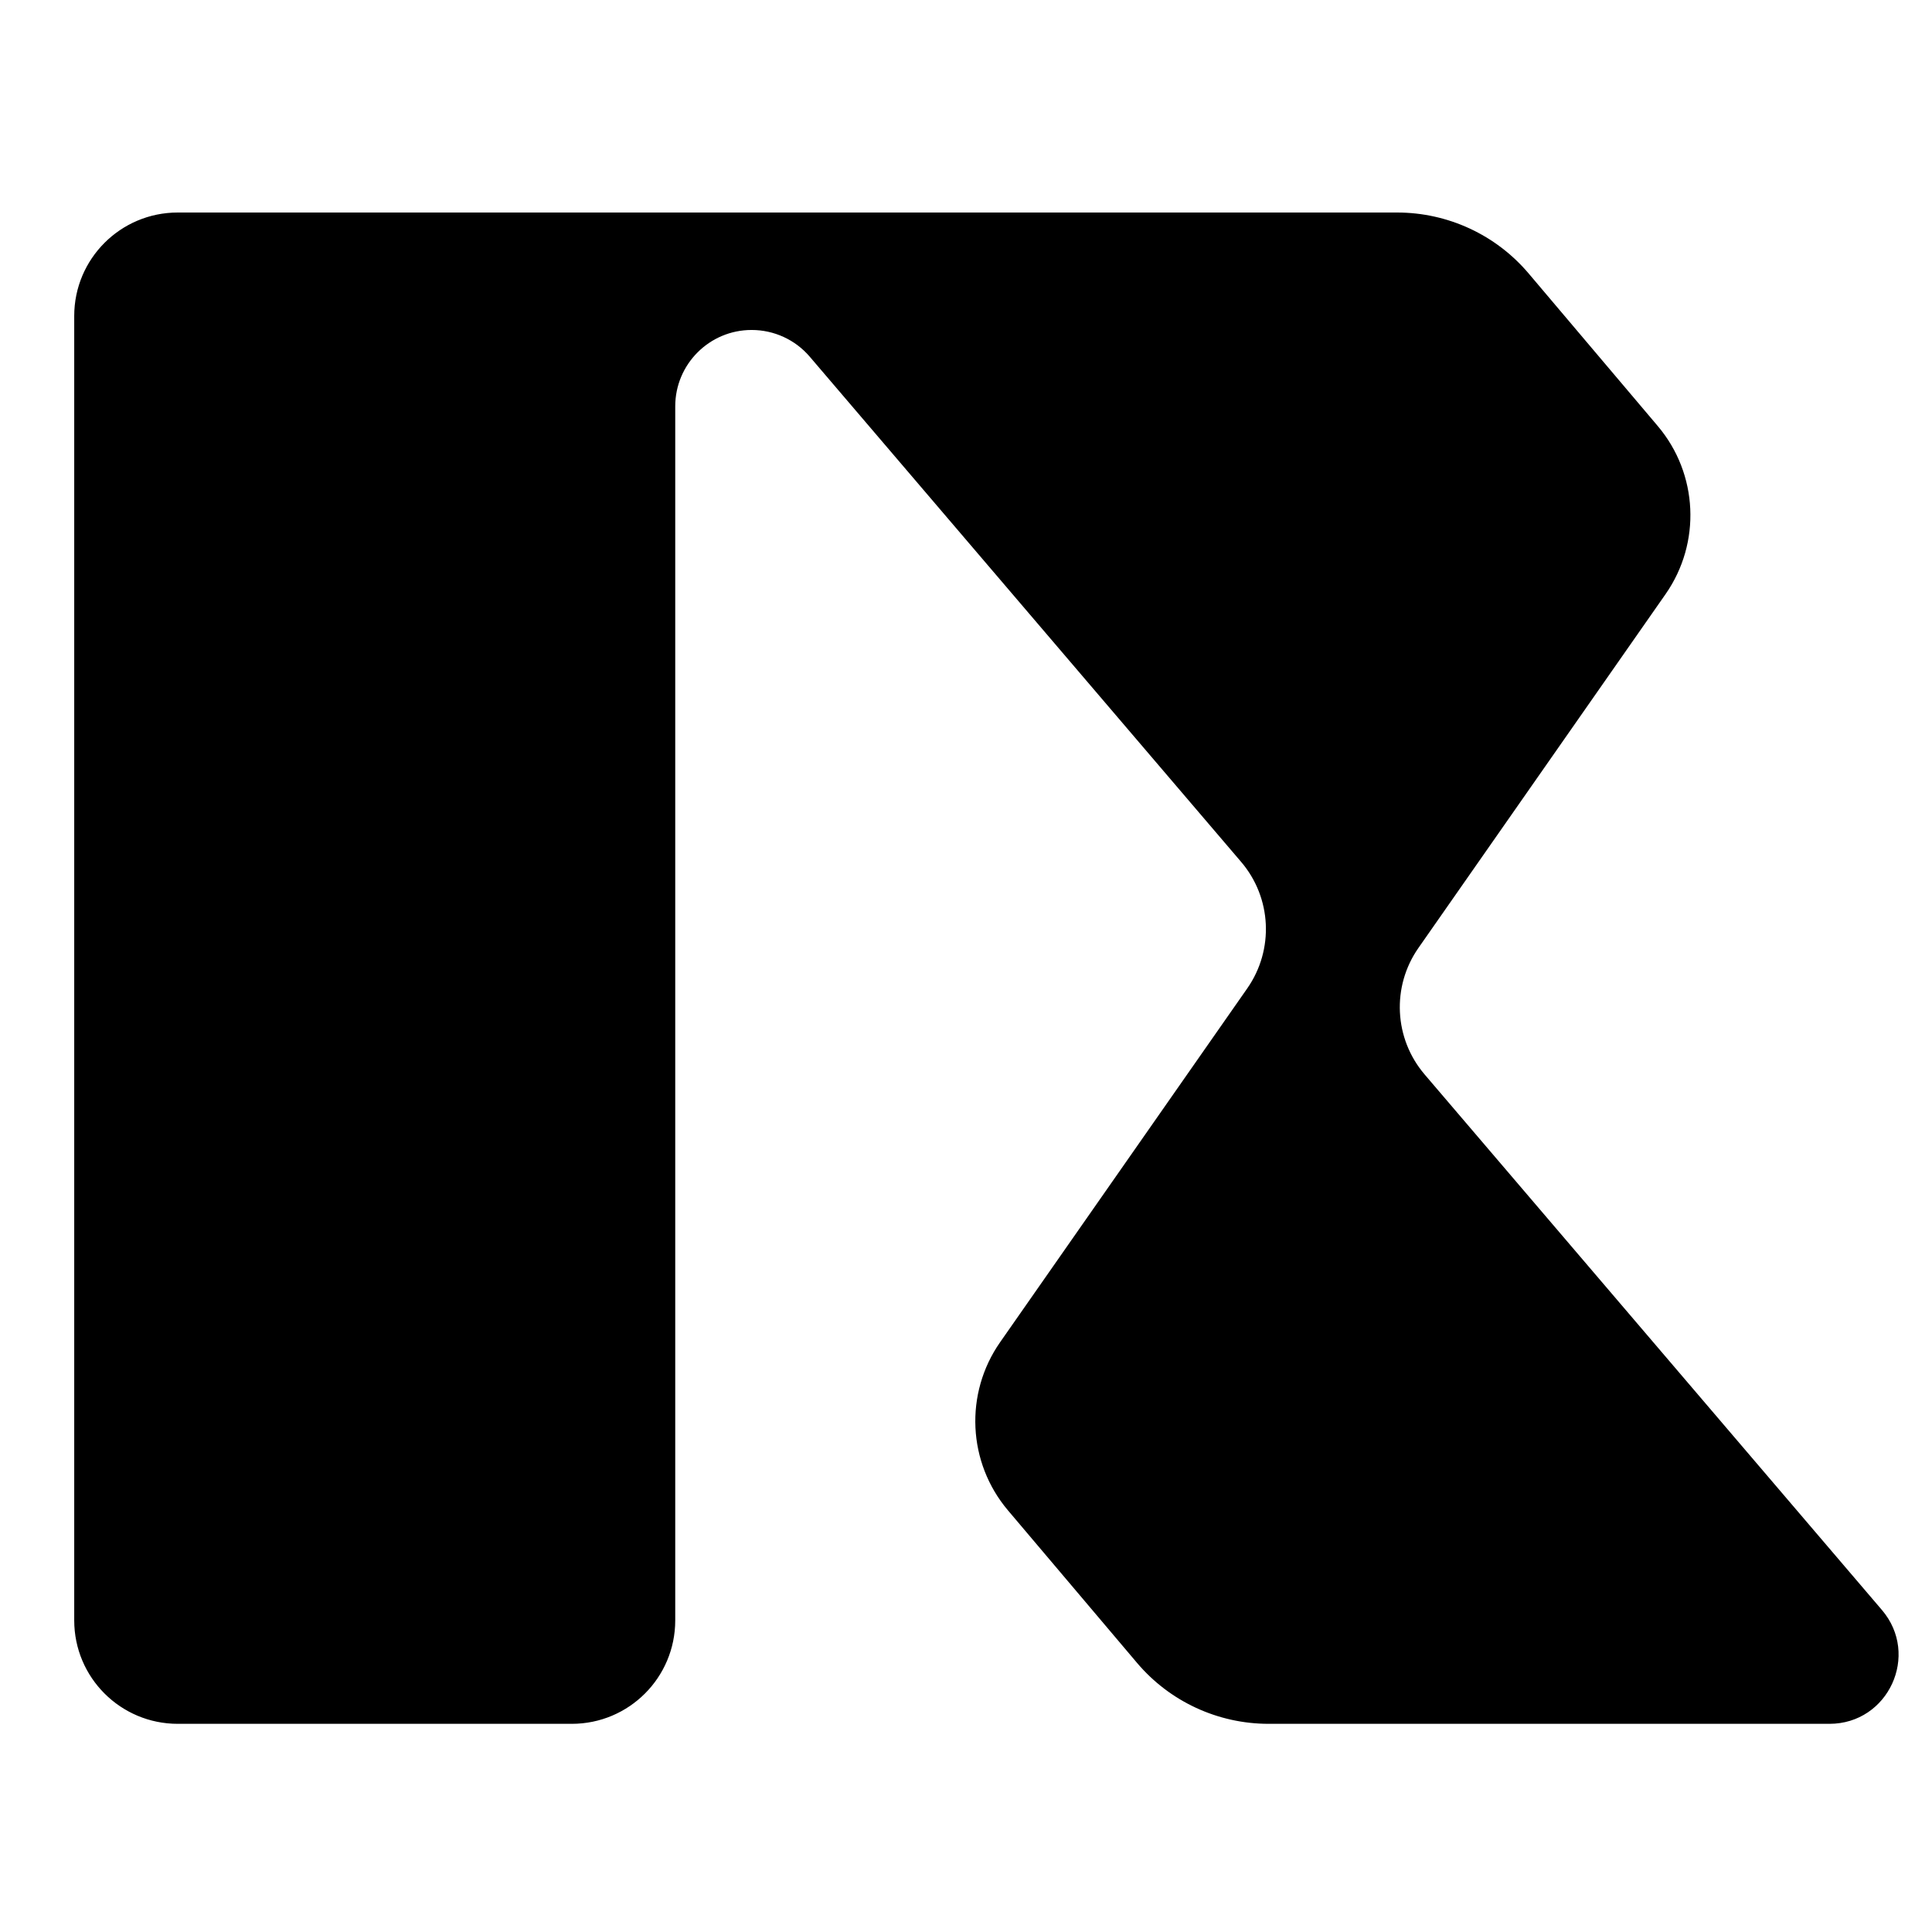 <svg width="24" height="24" viewBox="0 0 24 24" fill="none" xmlns="http://www.w3.org/2000/svg">
<path fill-rule="evenodd" clip-rule="evenodd" d="M18.991 3.399C18.584 2.917 17.986 2.64 17.355 2.64L11.232 2.64C11.232 2.64 11.232 2.64 11.232 2.64C11.232 2.64 11.232 2.64 11.232 2.64H8.217H6.488H2.208C1.498 2.64 0.922 3.215 0.922 3.925V20.129C0.922 20.839 1.498 21.414 2.208 21.414H7.103C7.813 21.414 8.388 20.839 8.388 20.129V5.048C8.388 4.524 8.813 4.099 9.337 4.099C9.615 4.099 9.879 4.22 10.059 4.431L15.418 10.707C15.798 11.152 15.829 11.798 15.494 12.278L12.424 16.673C11.979 17.31 12.019 18.168 12.521 18.762L14.123 20.655C14.53 21.137 15.129 21.414 15.759 21.414L22.726 21.414C23.458 21.414 23.853 20.557 23.378 20L17.697 13.347C17.317 12.902 17.285 12.256 17.62 11.776L20.69 7.381C21.135 6.744 21.096 5.886 20.593 5.292L18.991 3.399Z" fill="black"/>
</svg>
